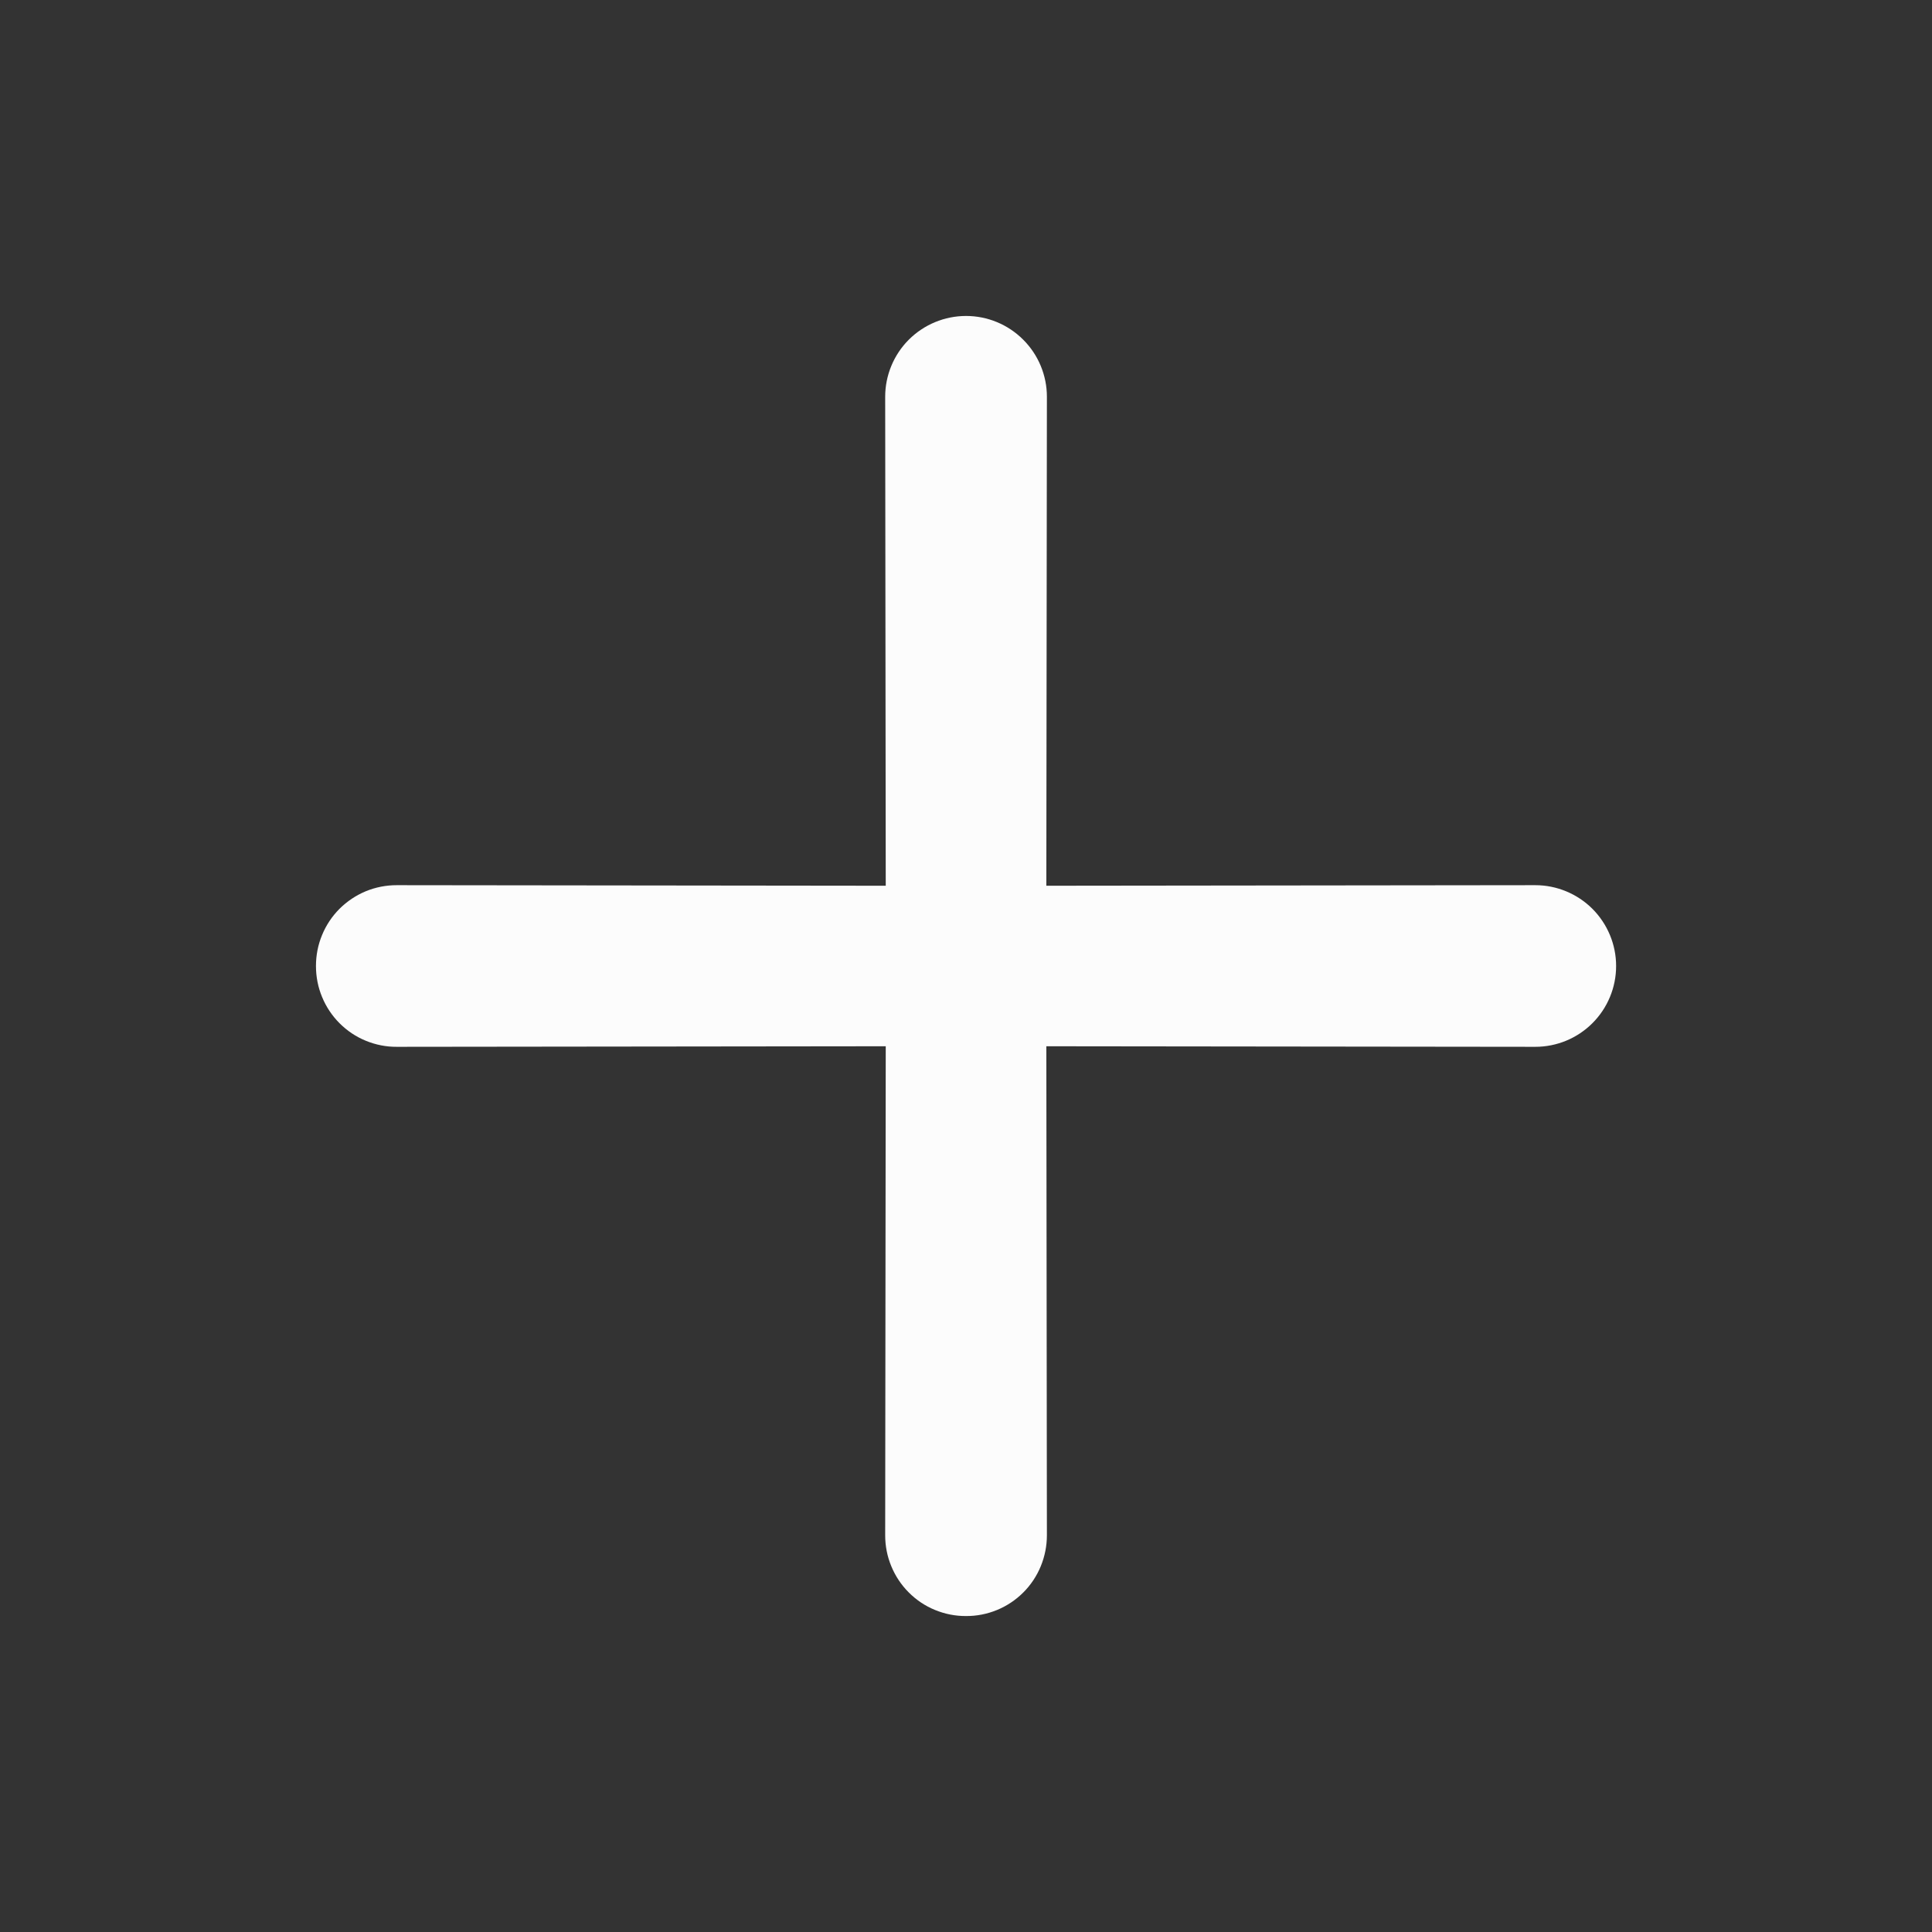 <svg width="24" height="24" viewBox="0 0 24 24" fill="none" xmlns="http://www.w3.org/2000/svg">
<rect x="0" y="0" width="24" height="24" fill="#333333" stroke="none"/>
<path d="M12.998 12.997L19.072 13.004C19.338 13.004 19.593 12.899 19.782 12.71C19.97 12.522 20.076 12.267 20.076 12C20.076 11.734 19.97 11.479 19.782 11.29C19.593 11.102 19.338 10.996 19.072 10.996L12.998 11.003L13.005 4.929C13.005 4.663 12.899 4.407 12.71 4.219C12.522 4.031 12.267 3.925 12.001 3.925C11.734 3.925 11.479 4.031 11.29 4.219C11.102 4.407 10.996 4.663 10.996 4.929L11.003 11.003L4.929 10.996C4.797 10.996 4.667 11.021 4.545 11.071C4.422 11.122 4.312 11.196 4.218 11.289C4.125 11.382 4.051 11.493 4.001 11.615C3.95 11.737 3.925 11.868 3.925 12C3.925 12.132 3.95 12.263 4.001 12.385C4.051 12.507 4.125 12.618 4.218 12.711C4.312 12.805 4.422 12.879 4.545 12.929C4.667 12.979 4.797 13.005 4.929 13.004L11.003 12.997L10.996 19.071C10.996 19.203 11.021 19.334 11.072 19.456C11.122 19.578 11.196 19.689 11.289 19.782C11.383 19.876 11.493 19.95 11.616 20C11.738 20.05 11.868 20.076 12.001 20.075C12.133 20.076 12.263 20.05 12.385 20C12.507 19.95 12.618 19.876 12.712 19.782C12.805 19.689 12.879 19.578 12.929 19.456C12.979 19.334 13.005 19.203 13.005 19.071L12.998 12.997Z" fill="#FCFCFC"/>
</svg>

